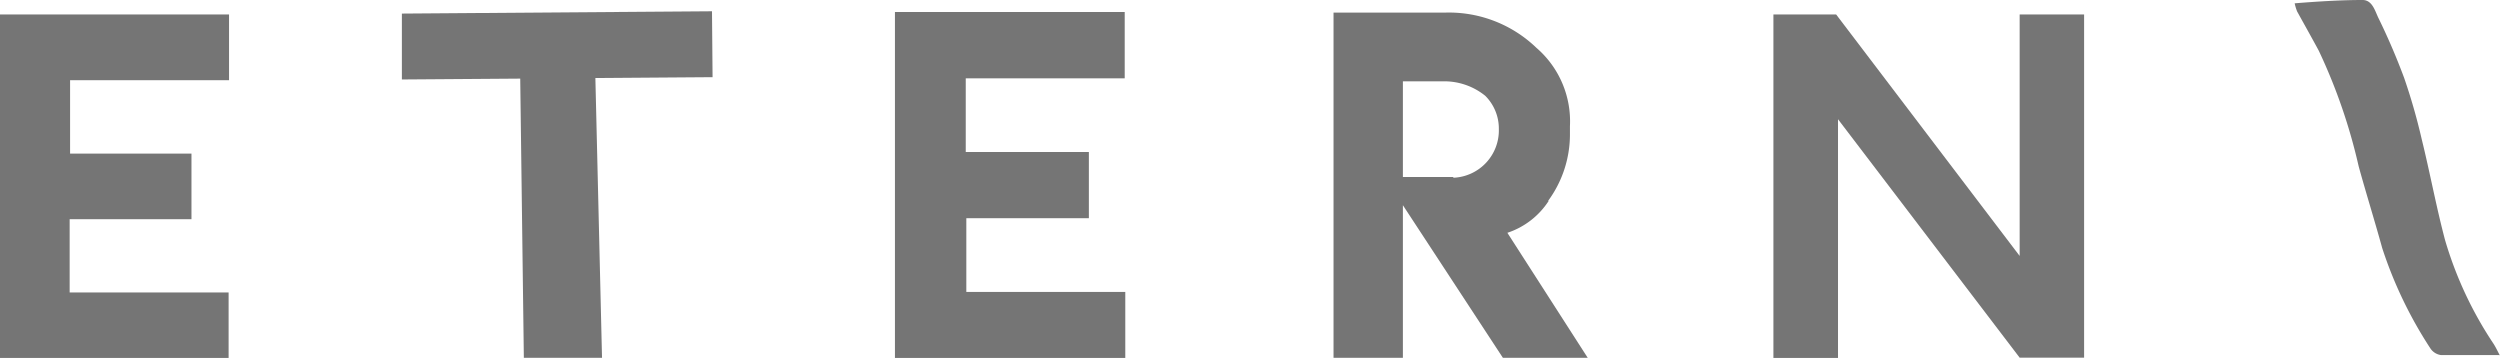 <svg xmlns="http://www.w3.org/2000/svg" viewBox="0 0 173 24.77"><title>eterna logo</title><path d="M173,24.57c-1.48,0-2.79,0-4.09,0a1.05,1.05,0,0,1-.74-.48,29.2,29.2,0,0,1-3.32-6.92c-.52-1.89-1.11-3.77-1.63-5.66a38.78,38.78,0,0,0-2.76-8c-.49-.91-1-1.81-1.5-2.72a3.62,3.62,0,0,1-.17-.56C160.4.1,162,0,163.49,0c.66,0,.85.72,1.08,1.21a45.54,45.54,0,0,1,1.8,4.19,41.42,41.42,0,0,1,1.21,4.22c.57,2.31,1,4.66,1.62,7a26.16,26.16,0,0,0,3.36,7.18c.14.22.25.45.43.8" transform="translate(0 0)" style="fill:#757575"/><path d="M139.76,17.71,127.06,1h-4.34V24.77h4.47V8.25l12.57,16.5v0h4.46V1h-4.46Z" transform="translate(0 0)" style="fill:#757575"/><path d="M61.93,24.77H77.87V20.2h-11V15.1h8.48V10.52H66.83V5.42h11V.83H61.93Z" transform="translate(0 0)" style="fill:#757575"/><path d="M0,24.77H15.82V20.24h-11V15.17h8.43V10.63H4.85V5.55h11V1H0Z" transform="translate(0 0)" style="fill:#757575"/><path d="M49.27.78,27.81.94l0,4.56L36,5.44l.25,19.32,5.41,0L41.2,5.4l8.11-.06Z" transform="translate(0 0)" style="fill:#757575"/><path d="M107.13,13.9a7.76,7.76,0,0,0,1.51-4.55V8.73a6.71,6.71,0,0,0-2.32-5.42A8.73,8.73,0,0,0,100.07.87H92.28V24.76h4.8V14.2L104,24.76h5.87l-5.56-8.65a5.43,5.43,0,0,0,2.86-2.21m-6.59-1.65h-1.6v0H97.08V5.63h2.7a4.5,4.5,0,0,1,3,1,3.2,3.2,0,0,1,.94,2.3,3.28,3.28,0,0,1-3.16,3.37" transform="translate(0 0)" style="fill:#757575"/></svg>